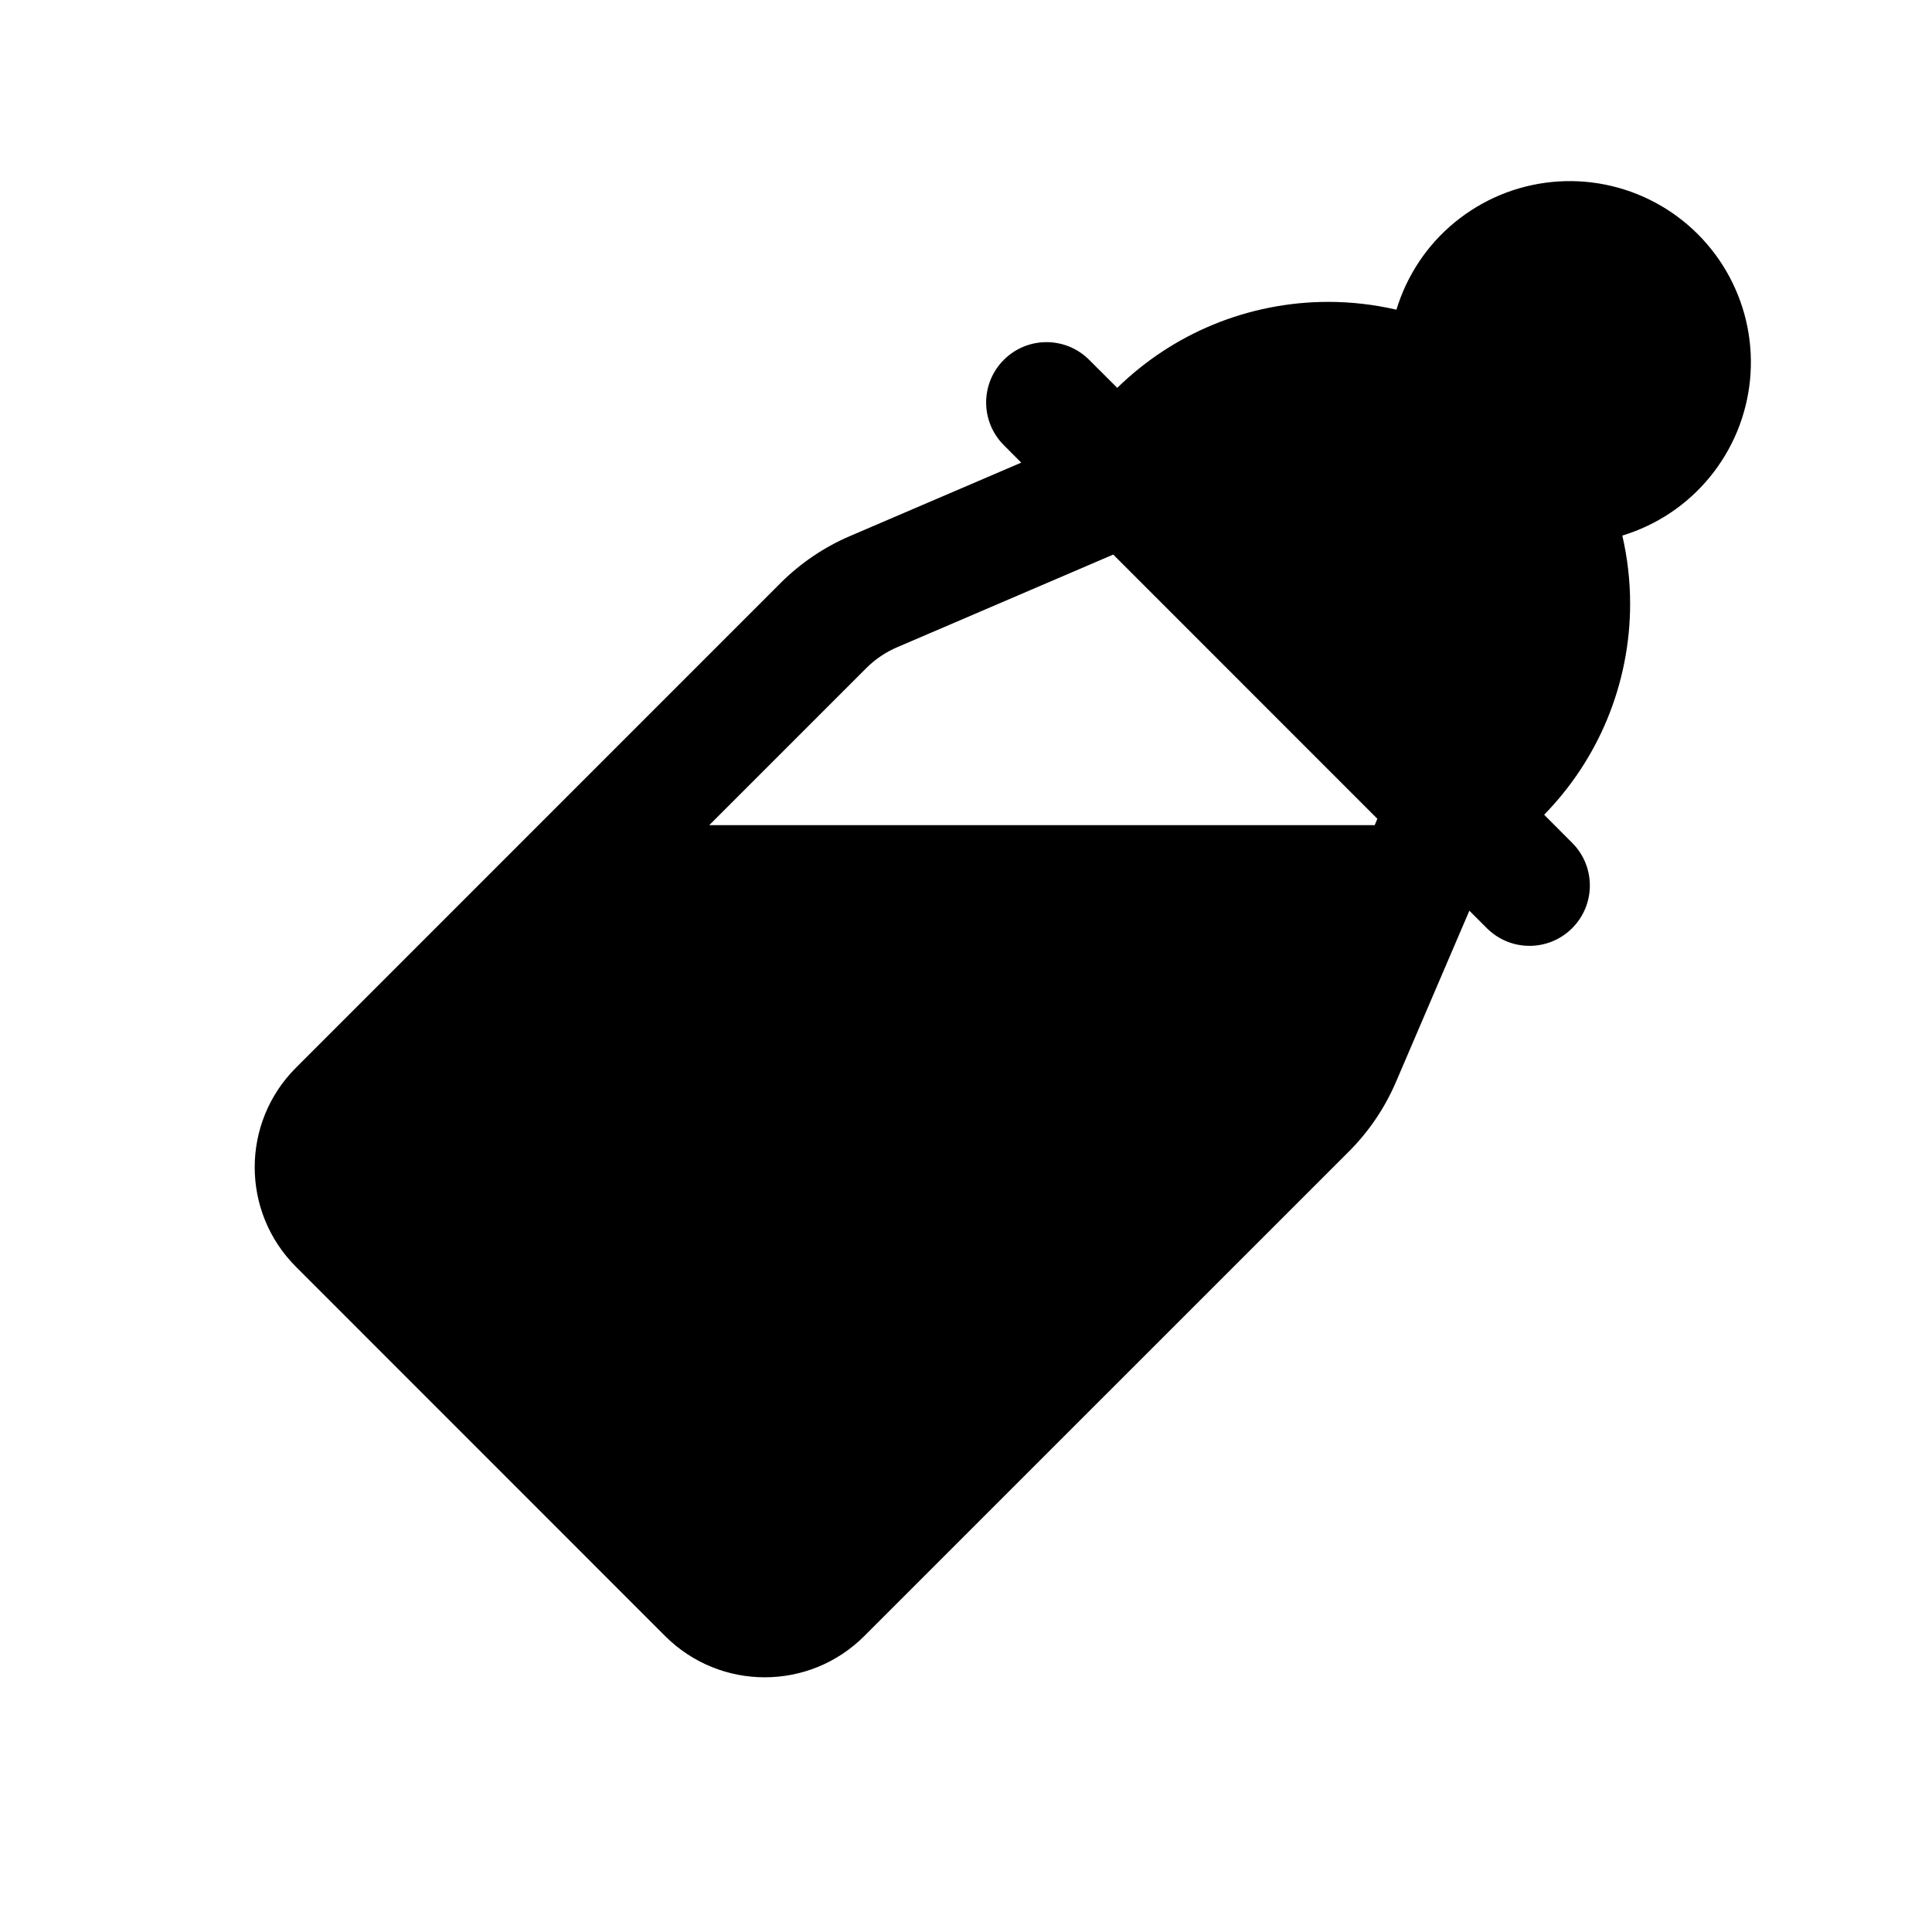 <svg width="1em" height="1em" viewBox="0 0 24 24" fill="none" xmlns="http://www.w3.org/2000/svg">
<path fill-rule="evenodd" clip-rule="evenodd" d="M18.639 2.421C19.05 2.251 19.503 2.206 19.939 2.293C20.375 2.38 20.776 2.594 21.091 2.909C21.406 3.224 21.62 3.625 21.707 4.061C21.794 4.498 21.749 4.95 21.579 5.361C21.408 5.772 21.12 6.124 20.75 6.371C20.565 6.494 20.364 6.589 20.153 6.653C20.217 6.93 20.25 7.214 20.25 7.5C20.25 7.992 20.153 8.48 19.965 8.935C19.782 9.377 19.516 9.779 19.182 10.121L19.53 10.47C19.823 10.763 19.823 11.237 19.53 11.53C19.237 11.823 18.763 11.823 18.47 11.53L18.253 11.313L17.341 13.441C17.203 13.763 17.005 14.055 16.758 14.303L10.737 20.323C10.054 21.007 8.946 21.007 8.262 20.323L3.677 15.737C2.993 15.054 2.993 13.946 3.677 13.263L9.697 7.242C9.945 6.995 10.237 6.797 10.559 6.659L12.686 5.747L12.47 5.53C12.177 5.237 12.177 4.763 12.47 4.47C12.763 4.177 13.237 4.177 13.53 4.47L13.879 4.818C14.221 4.484 14.623 4.218 15.065 4.035C15.52 3.847 16.008 3.75 16.5 3.75C16.786 3.75 17.07 3.783 17.347 3.847C17.411 3.636 17.506 3.435 17.629 3.25C17.876 2.88 18.228 2.592 18.639 2.421ZM13.829 6.889L11.15 8.038C11.003 8.1 10.87 8.19 10.758 8.303L8.811 10.25H17.077L17.11 10.171L13.829 6.889Z" fill="currentColor"/>
</svg>
